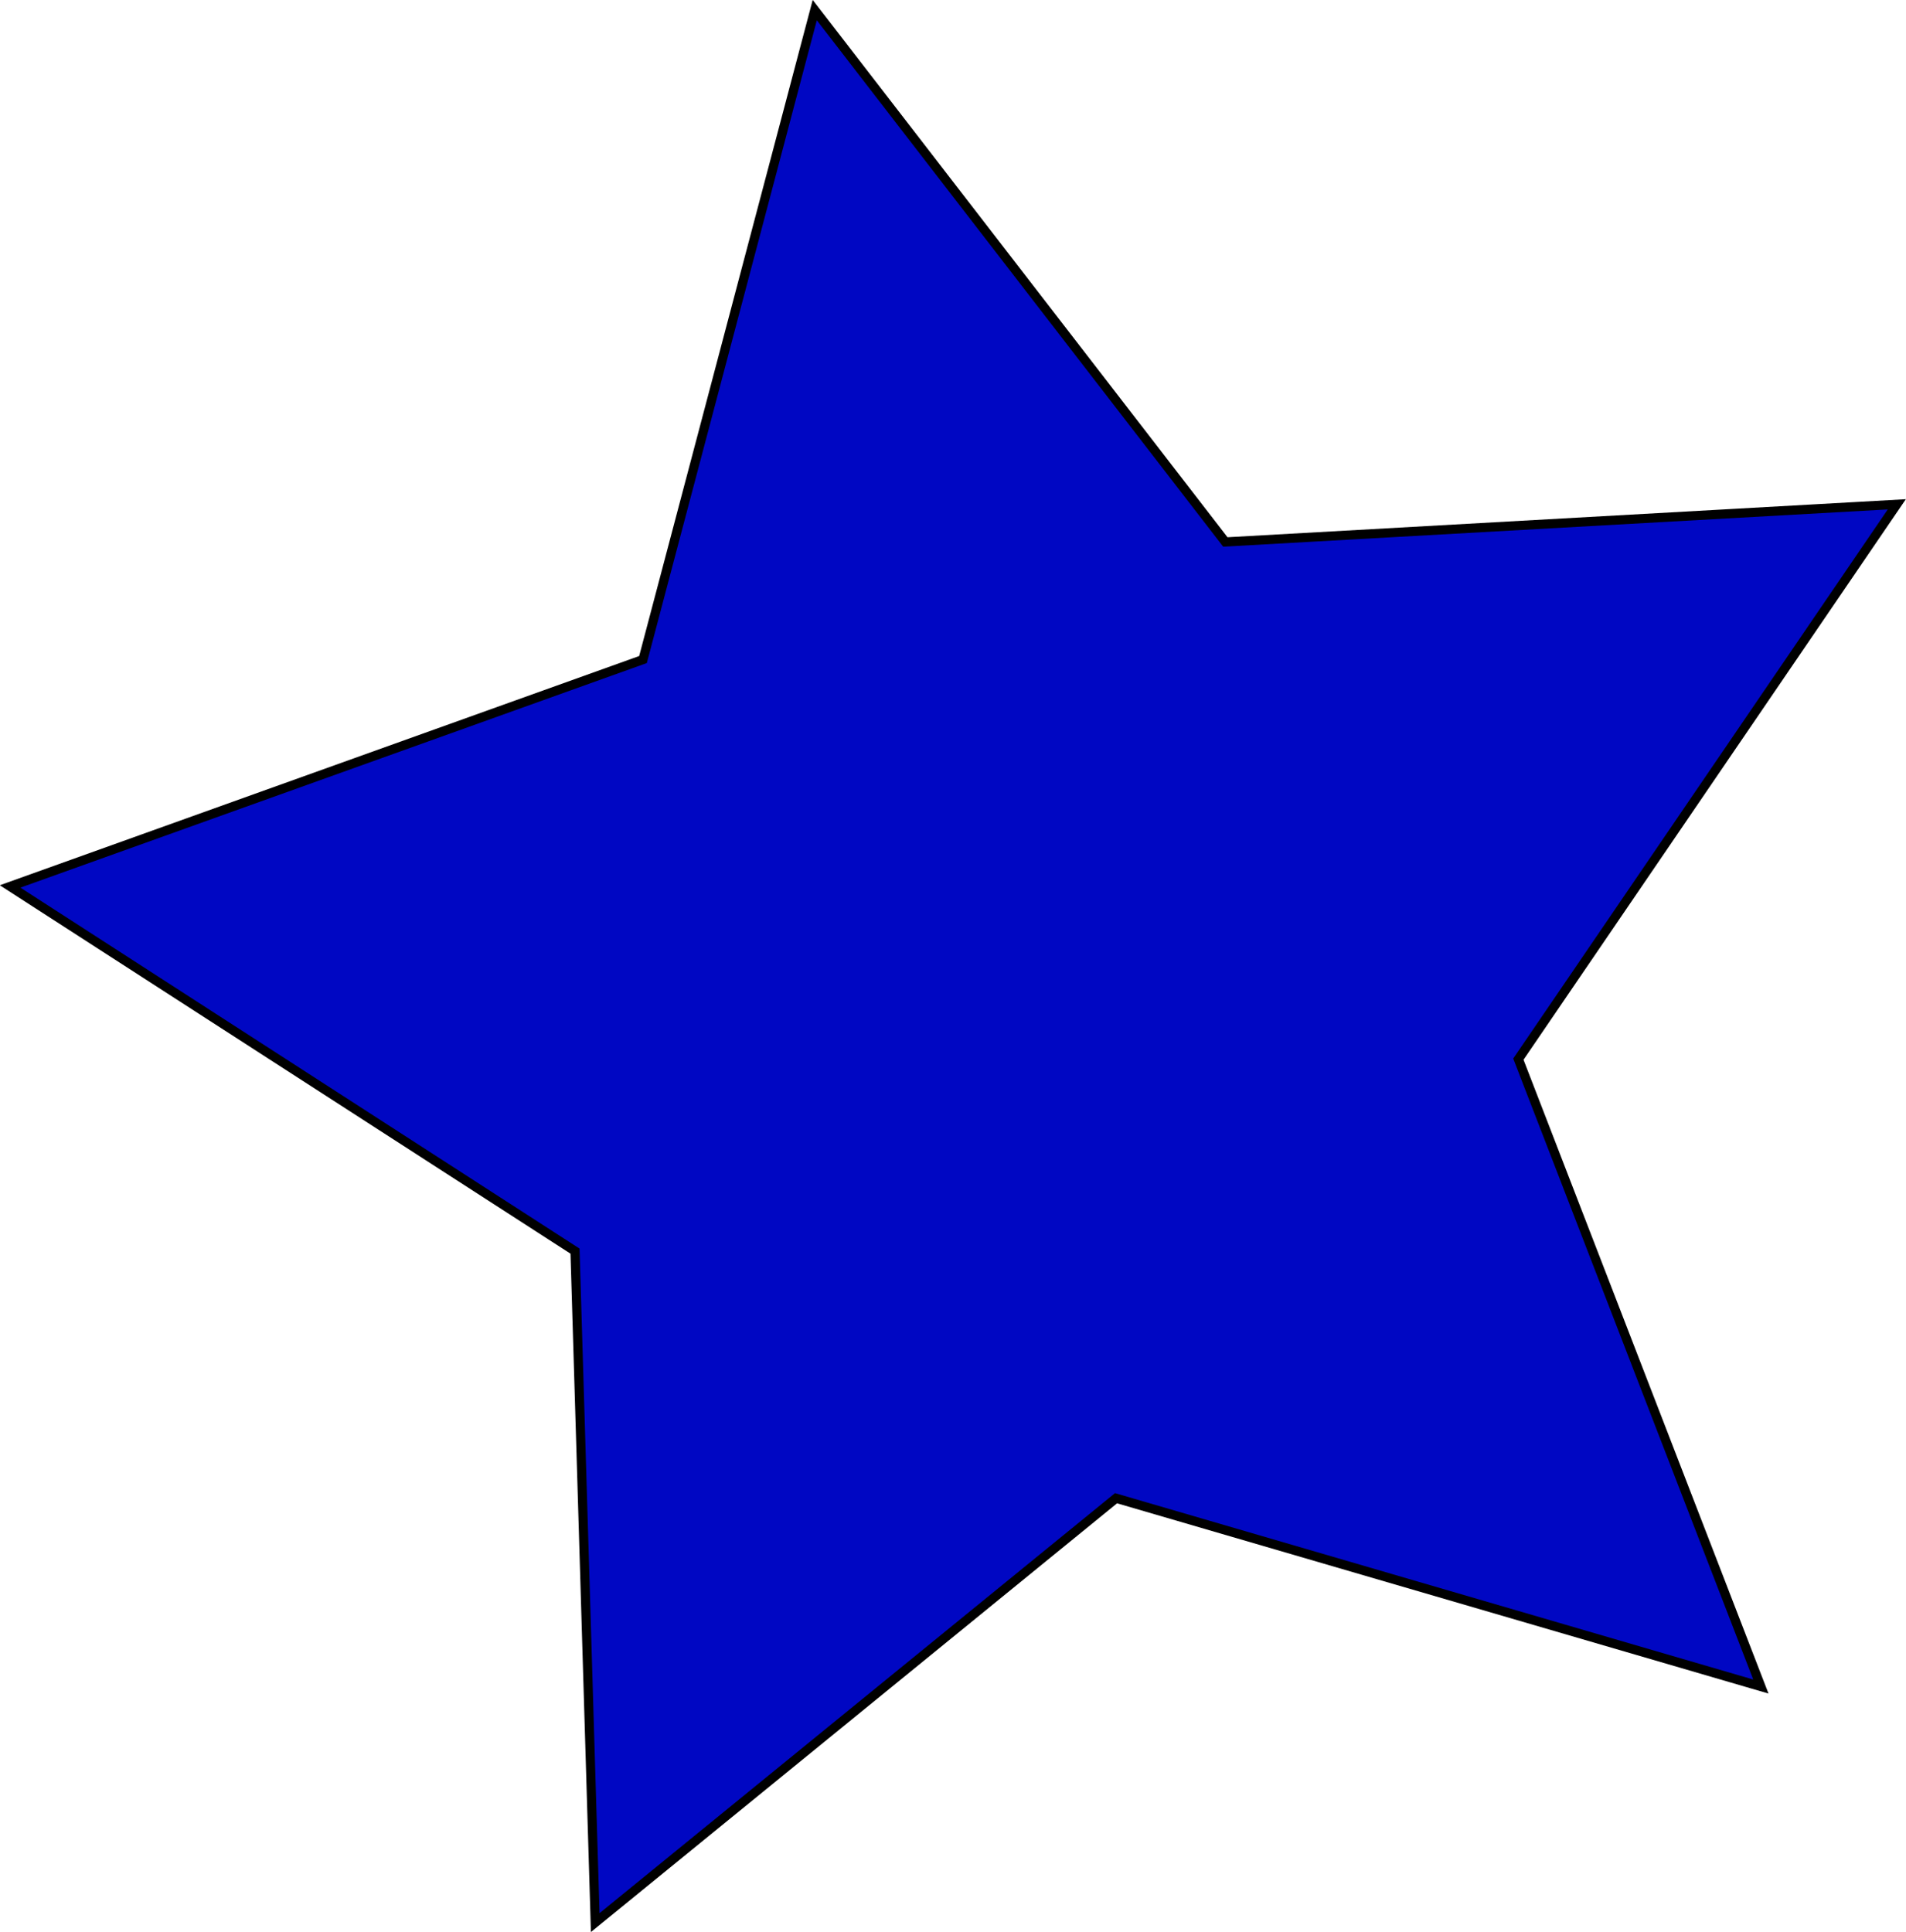 <!-- Generator: Adobe Illustrator 18.1.1, SVG Export Plug-In  -->
<svg version="1.1"
	 xmlns="http://www.w3.org/2000/svg" xmlns:xlink="http://www.w3.org/1999/xlink" xmlns:a="http://ns.adobe.com/AdobeSVGViewerExtensions/3.0/"
	 x="0px" y="0px" width="207.5px" height="210.3px" viewBox="0 0 207.5 210.3" enable-background="new 0 0 207.5 210.3"
	 xml:space="preserve">
<defs>
</defs>
<polygon fill="#0007C3" stroke="#000000" stroke-miterlimit="10" points="191.7,183.6 121.5,163.1 64.8,209.3 62.6,136.2 1.1,96.5 
	70,71.8 88.7,1.1 133.4,59 206.5,54.9 165.3,115.3 "/>
</svg>
